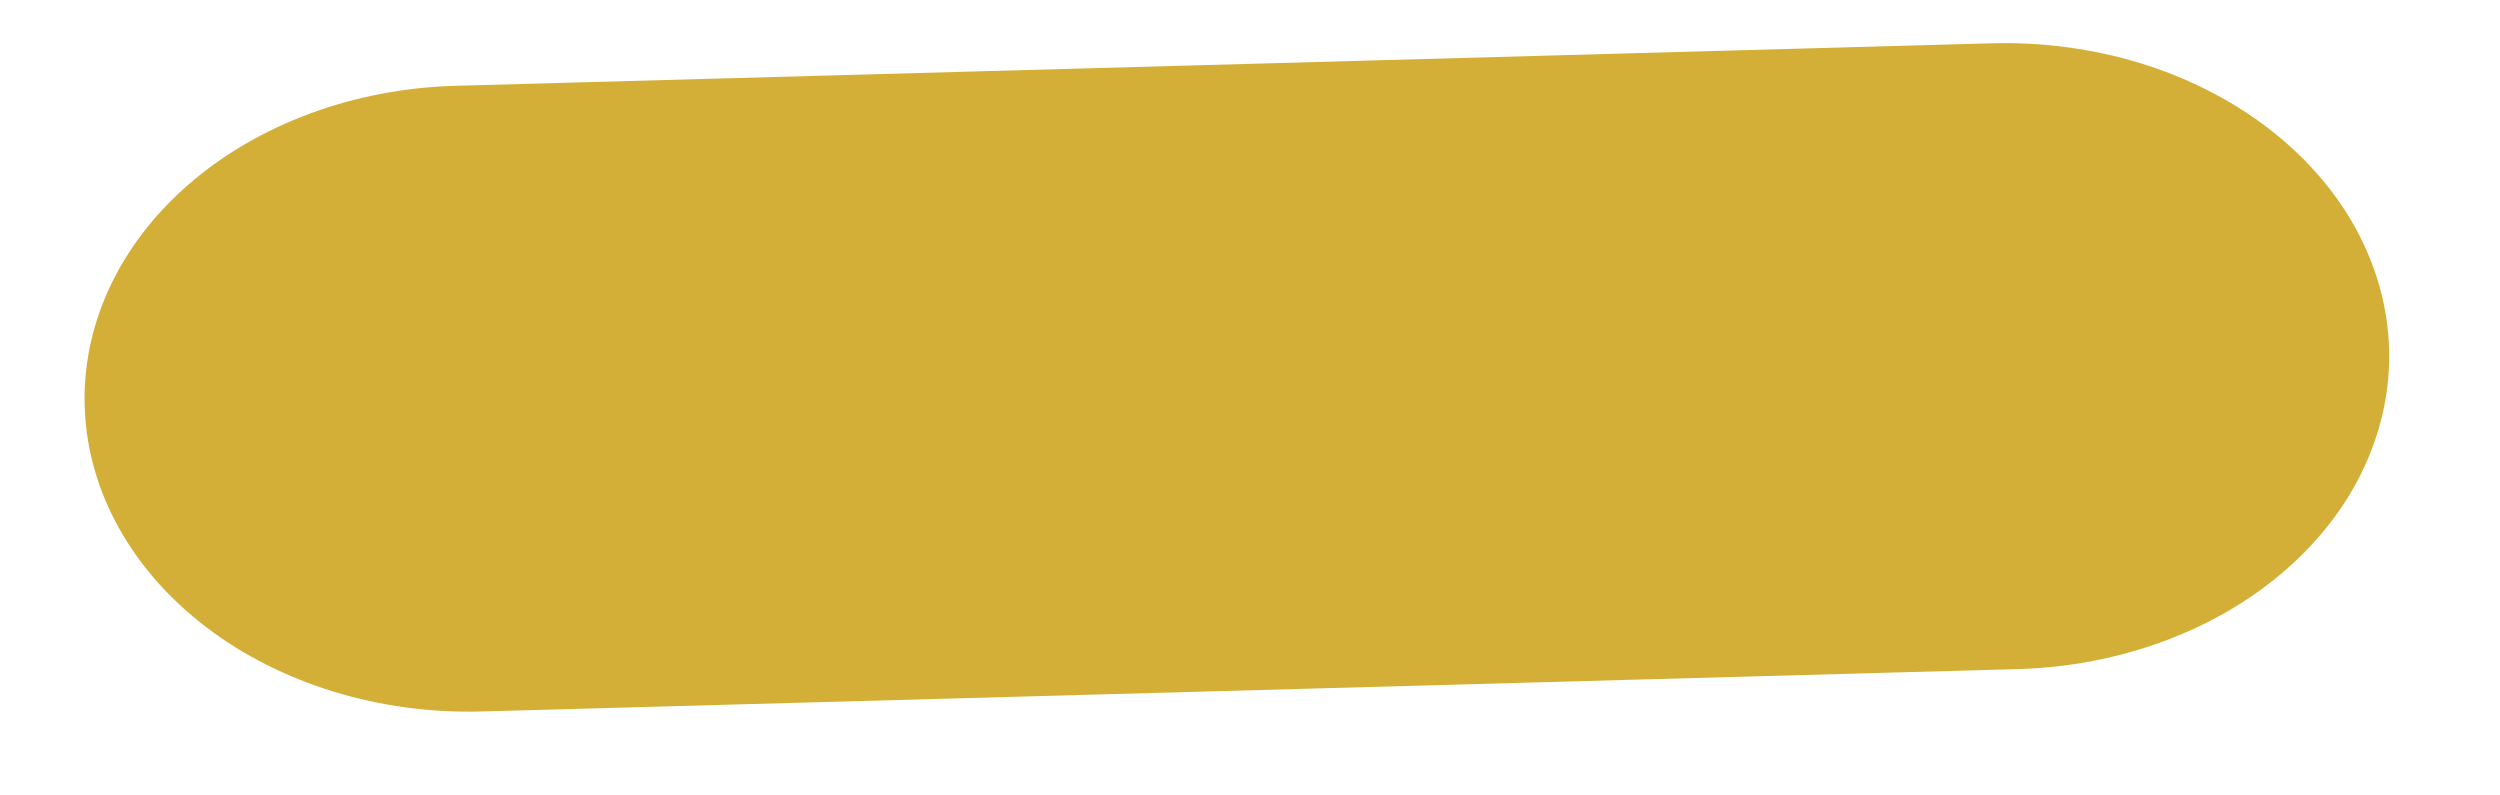 <?xml version="1.0" encoding="UTF-8" standalone="no"?><svg width='22' height='7' viewBox='0 0 22 7' fill='none' xmlns='http://www.w3.org/2000/svg'>
<path d='M17.758 5.888L4.24 6.261C3.344 6.286 2.472 6.019 1.817 5.521C1.162 5.022 0.776 4.331 0.746 3.601C0.716 2.871 1.043 2.161 1.655 1.627C2.267 1.093 3.115 0.779 4.011 0.755L17.529 0.381C17.973 0.369 18.415 0.428 18.831 0.555C19.247 0.682 19.628 0.875 19.952 1.122C20.276 1.369 20.538 1.665 20.722 1.995C20.905 2.324 21.008 2.68 21.023 3.041C21.038 3.403 20.965 3.763 20.809 4.102C20.654 4.441 20.417 4.751 20.114 5.015C19.811 5.28 19.447 5.493 19.043 5.642C18.638 5.792 18.202 5.876 17.758 5.888Z' fill='#D4AF37'/>
</svg>
